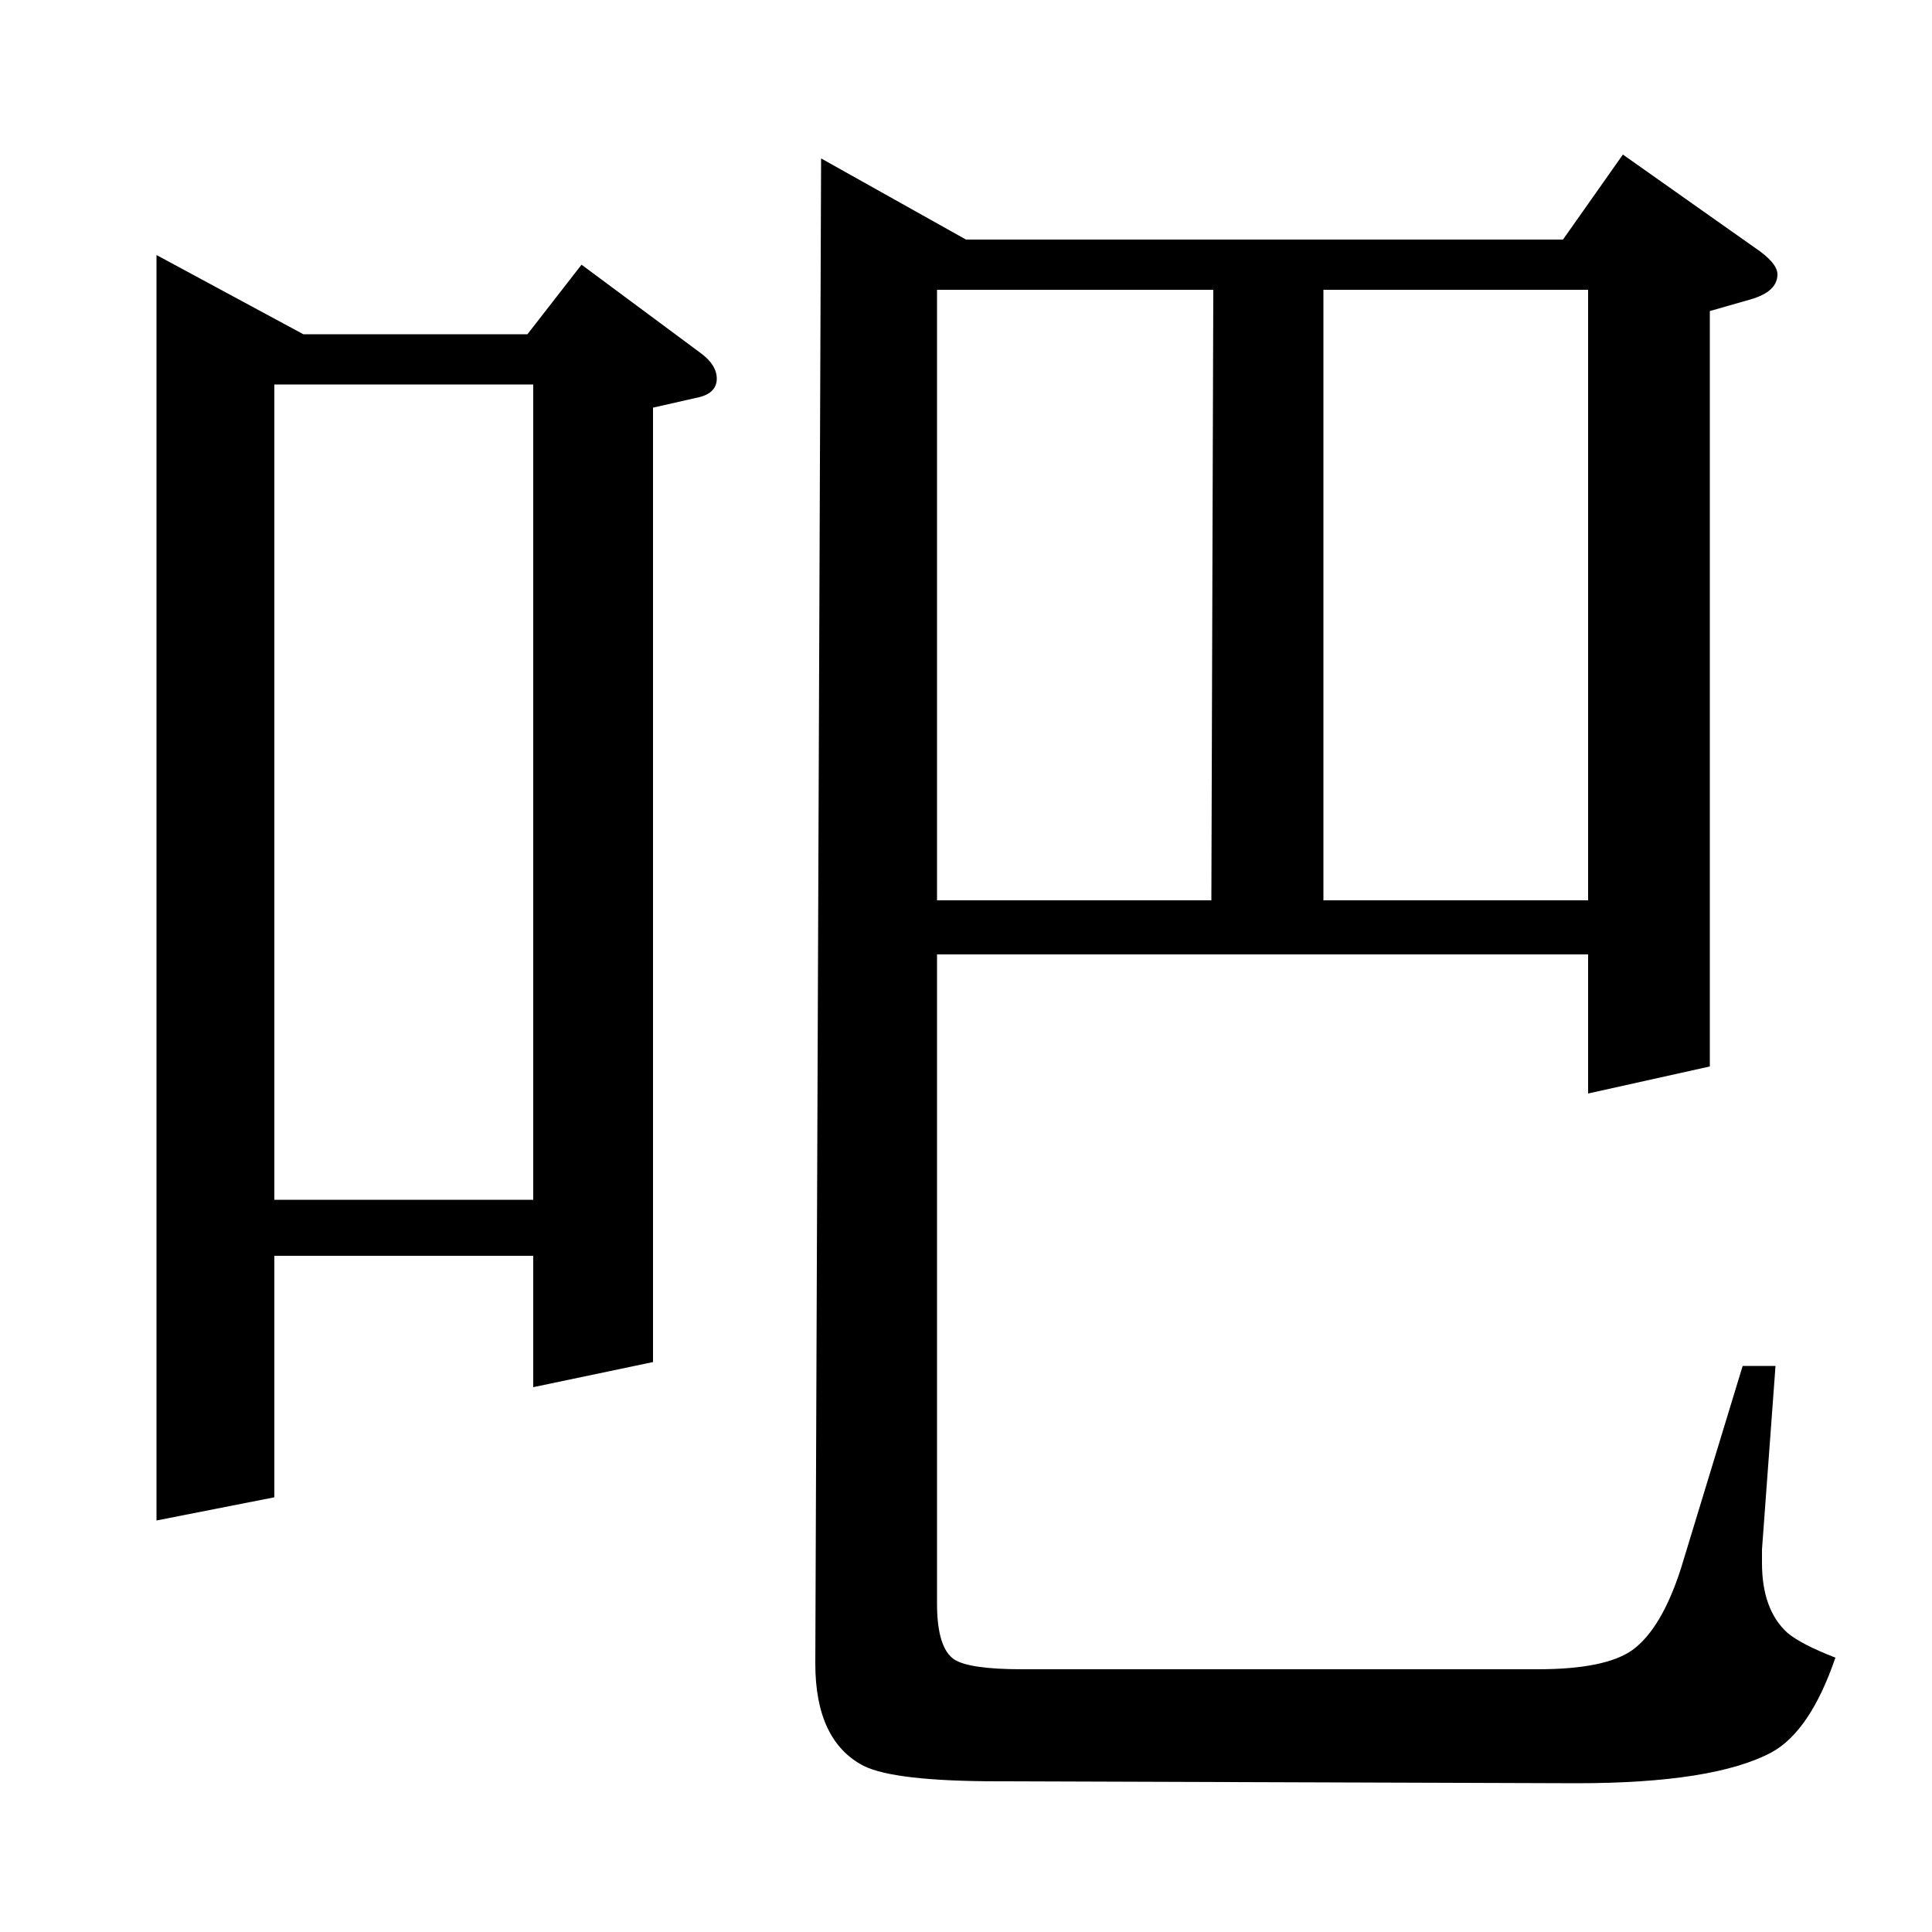 <?xml version="1.0" standalone="no"?>
<!DOCTYPE svg PUBLIC "-//W3C//DTD SVG 1.1//EN" "http://www.w3.org/Graphics/SVG/1.1/DTD/svg11.dtd" >
<svg xmlns="http://www.w3.org/2000/svg" xmlns:xlink="http://www.w3.org/1999/xlink" version="1.1" viewBox="0 -120 1000 1000">
  <g transform="matrix(1 0 0 -1 0 880)">
   <path fill="currentColor"
d="M81 213v655l76 -41h116l28 36l62 -46q8 -6 8 -13q0 -8 -11 -10l-22 -5v-494l-62 -13v68h-134v-125zM142 801v-422h134v422h-134zM919 293l-7 -95v-7q0 -24 13 -36q7 -6 25 -13q-13 -38 -33 -49q-30 -16 -101 -16l-299 1q-54 0 -70 8q-25 13 -25 53l3 779l75 -42h309
l31 44l68 -48q12 -8 12 -14q0 -9 -14 -13l-21 -6v-391l-63 -14v72h-337v-336q0 -23 9 -29q8 -5 35 -5h267q35 0 49 10q15 11 25 42l32 105h17zM485 850v-316h142l1 316h-143zM685 850v-316h137v316h-137z" />
  </g>

</svg>
